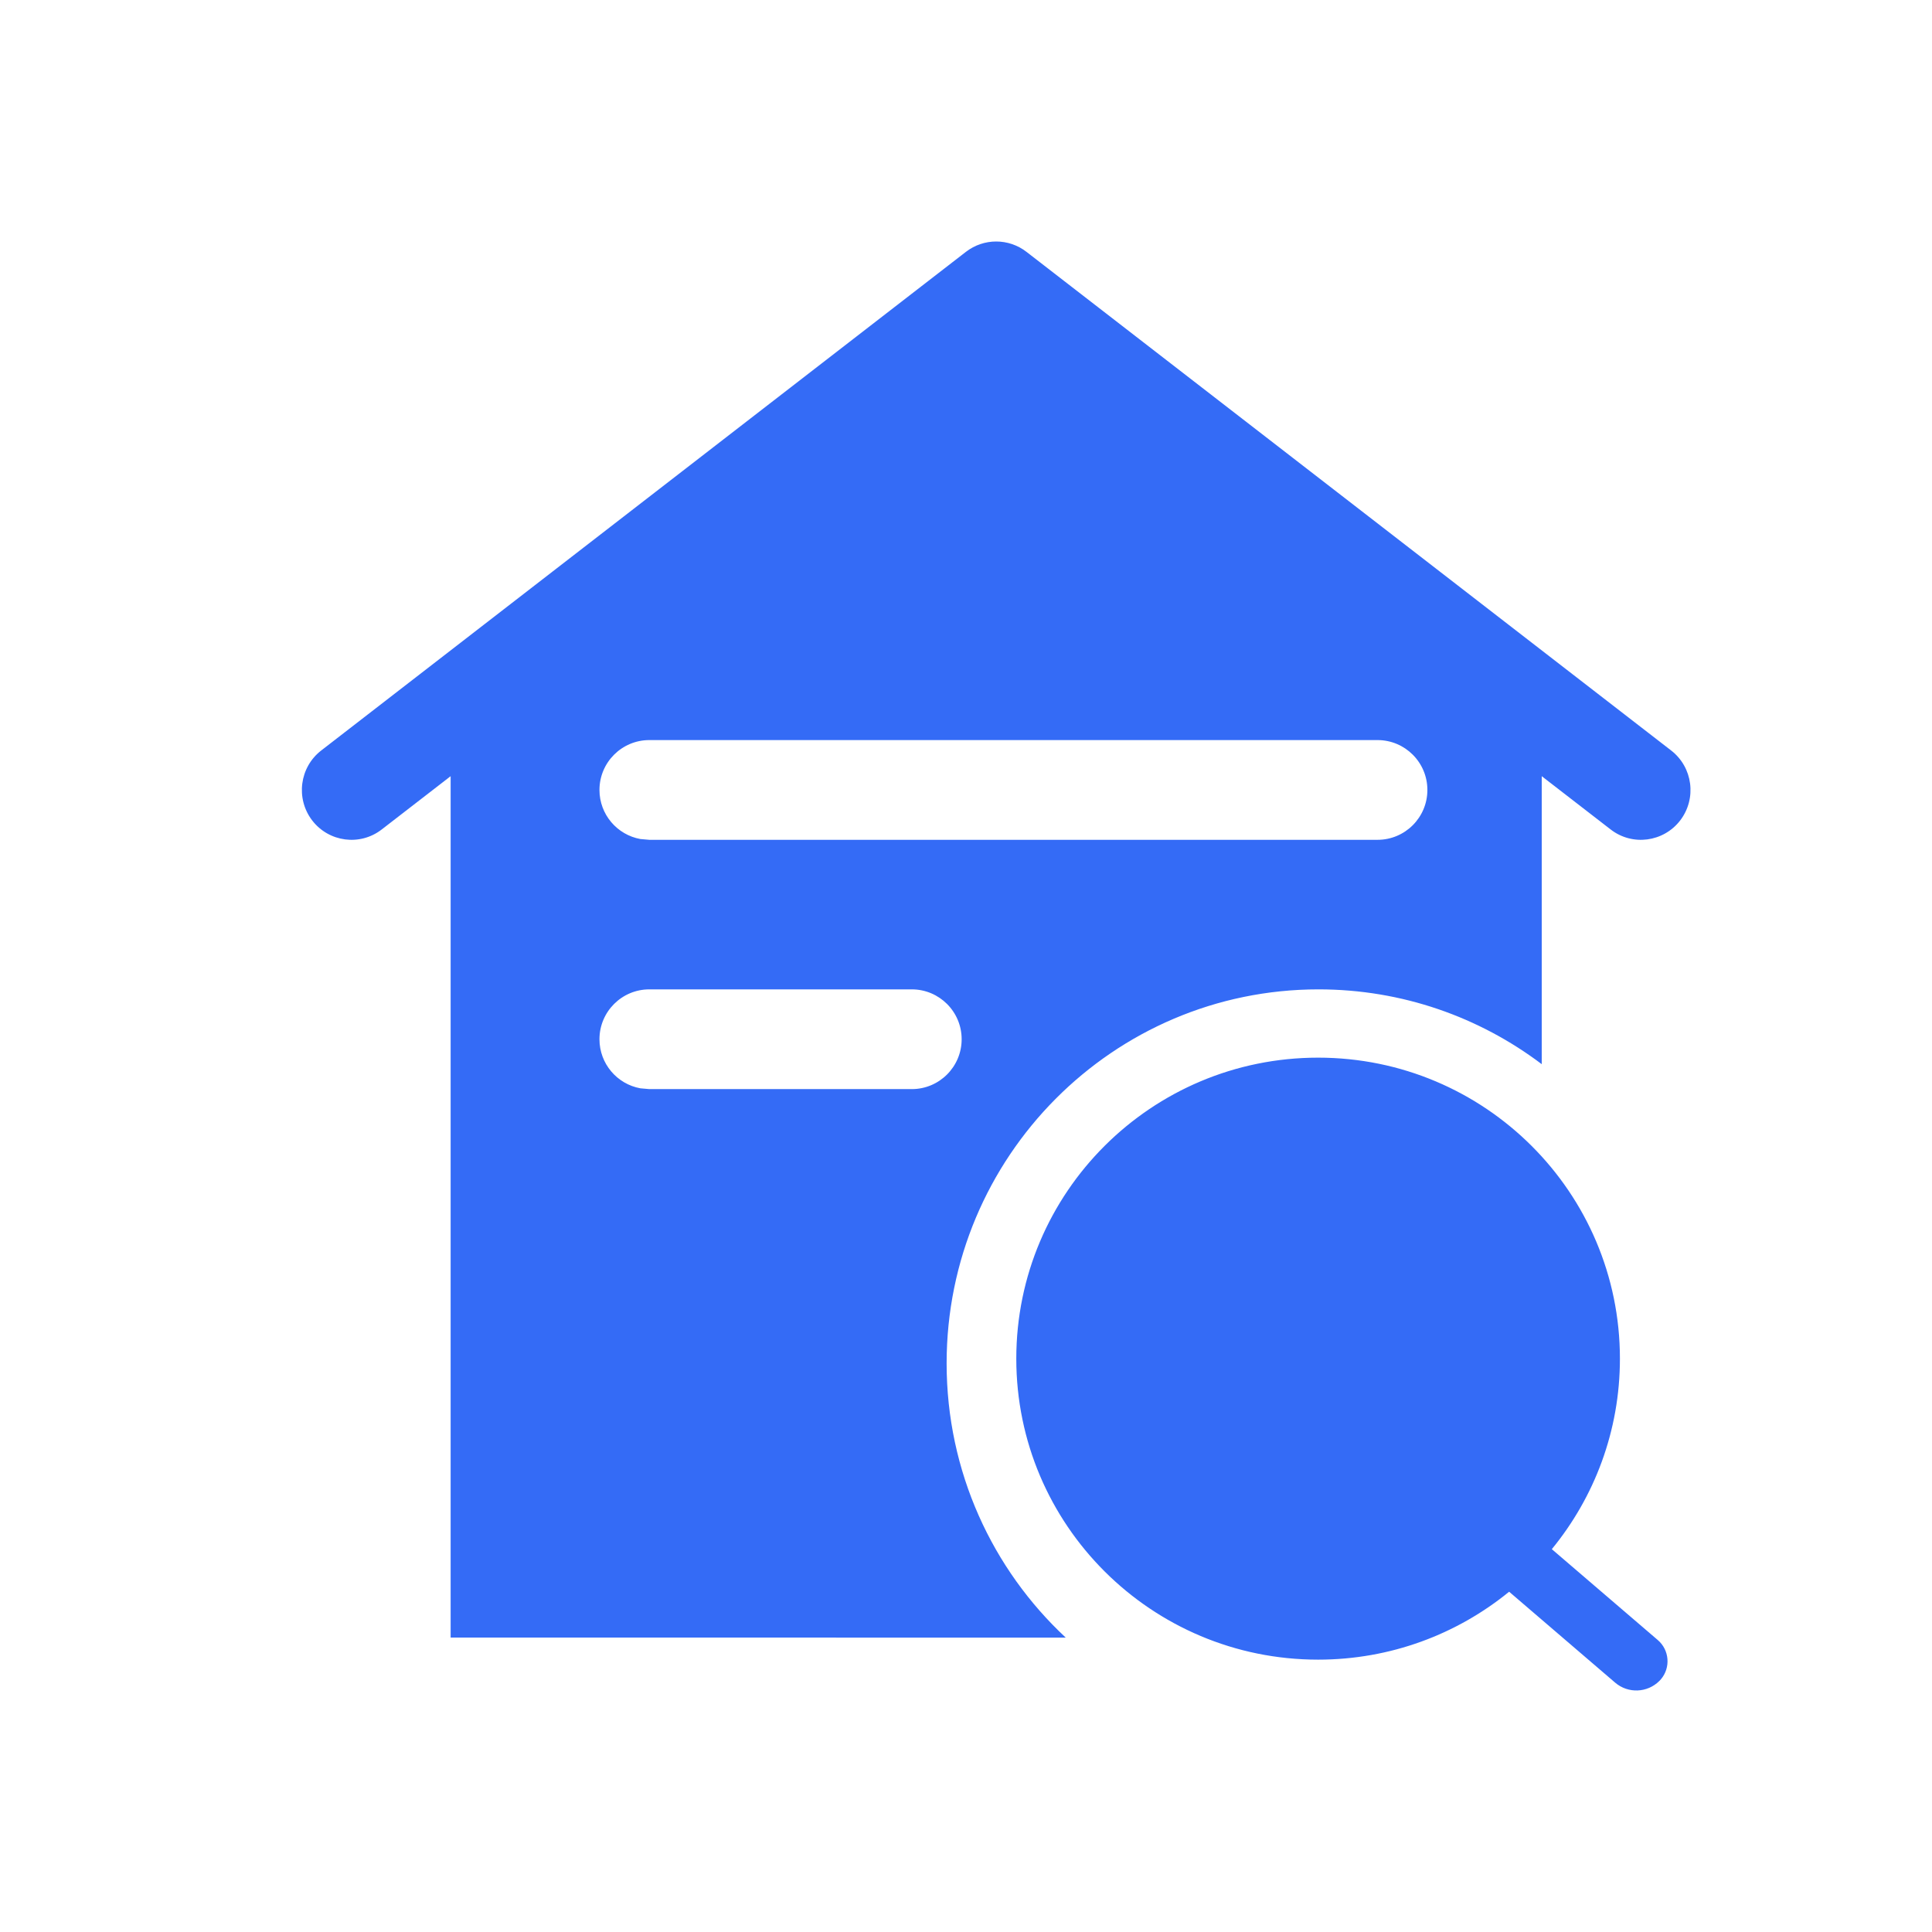 <!--?xml version="1.0" encoding="UTF-8"?-->
<svg width="32px" height="32px" viewBox="0 0 32 32" version="1.1" xmlns="http://www.w3.org/2000/svg" xmlns:xlink="http://www.w3.org/1999/xlink">
    <title>225.集中选房</title>
    <g id="225.集中选房" stroke="none" stroke-width="1" fill="none" fill-rule="evenodd">
        <g id="集中选房" transform="translate(5, 4)" fill="#000000" fill-rule="nonzero">
            <path d="M16.832,13.518 C19.593,13.518 21.831,15.75 21.831,18.504 C21.831,19.701 21.408,20.799 20.703,21.659 L22.459,23.165 C22.651,23.33 22.674,23.621 22.51,23.814 L22.484,23.842 L22.484,23.842 C22.284,24.041 21.966,24.053 21.752,23.87 L19.996,22.364 C19.134,23.067 18.032,23.489 16.832,23.489 C14.071,23.489 11.833,21.257 11.833,18.504 C11.833,15.75 14.071,13.518 16.832,13.518 Z M12.001,0.171 L22.679,8.43 C23.039,8.708 23.106,9.226 22.83,9.588 C22.553,9.949 22.037,10.017 21.678,9.739 L20.536,8.856 L20.536,13.626 C19.506,12.848 18.226,12.387 16.839,12.387 C13.437,12.387 10.679,15.161 10.679,18.581 C10.679,20.376 11.438,21.993 12.652,23.124 L2.464,23.123 L2.464,8.856 L1.322,9.739 C0.963,10.017 0.447,9.949 0.17,9.588 C-0.106,9.226 -0.039,8.708 0.321,8.43 L10.999,0.171 C11.294,-0.057 11.706,-0.057 12.001,0.171 Z M10.102,12.387 L5.755,12.387 C5.299,12.387 4.929,12.757 4.929,13.213 C4.929,13.619 5.221,13.956 5.607,14.026 L5.755,14.039 L10.102,14.039 C10.558,14.039 10.928,13.669 10.928,13.213 C10.928,12.757 10.558,12.387 10.102,12.387 Z M17.816,8.258 L5.755,8.258 C5.299,8.258 4.929,8.628 4.929,9.084 C4.929,9.49 5.221,9.827 5.607,9.897 L5.755,9.91 L17.816,9.91 C18.272,9.91 18.642,9.54 18.642,9.084 C18.642,8.628 18.272,8.258 17.816,8.258 Z" id="形状" fill="#346bf6"></path>
        </g>
    </g>
</svg>